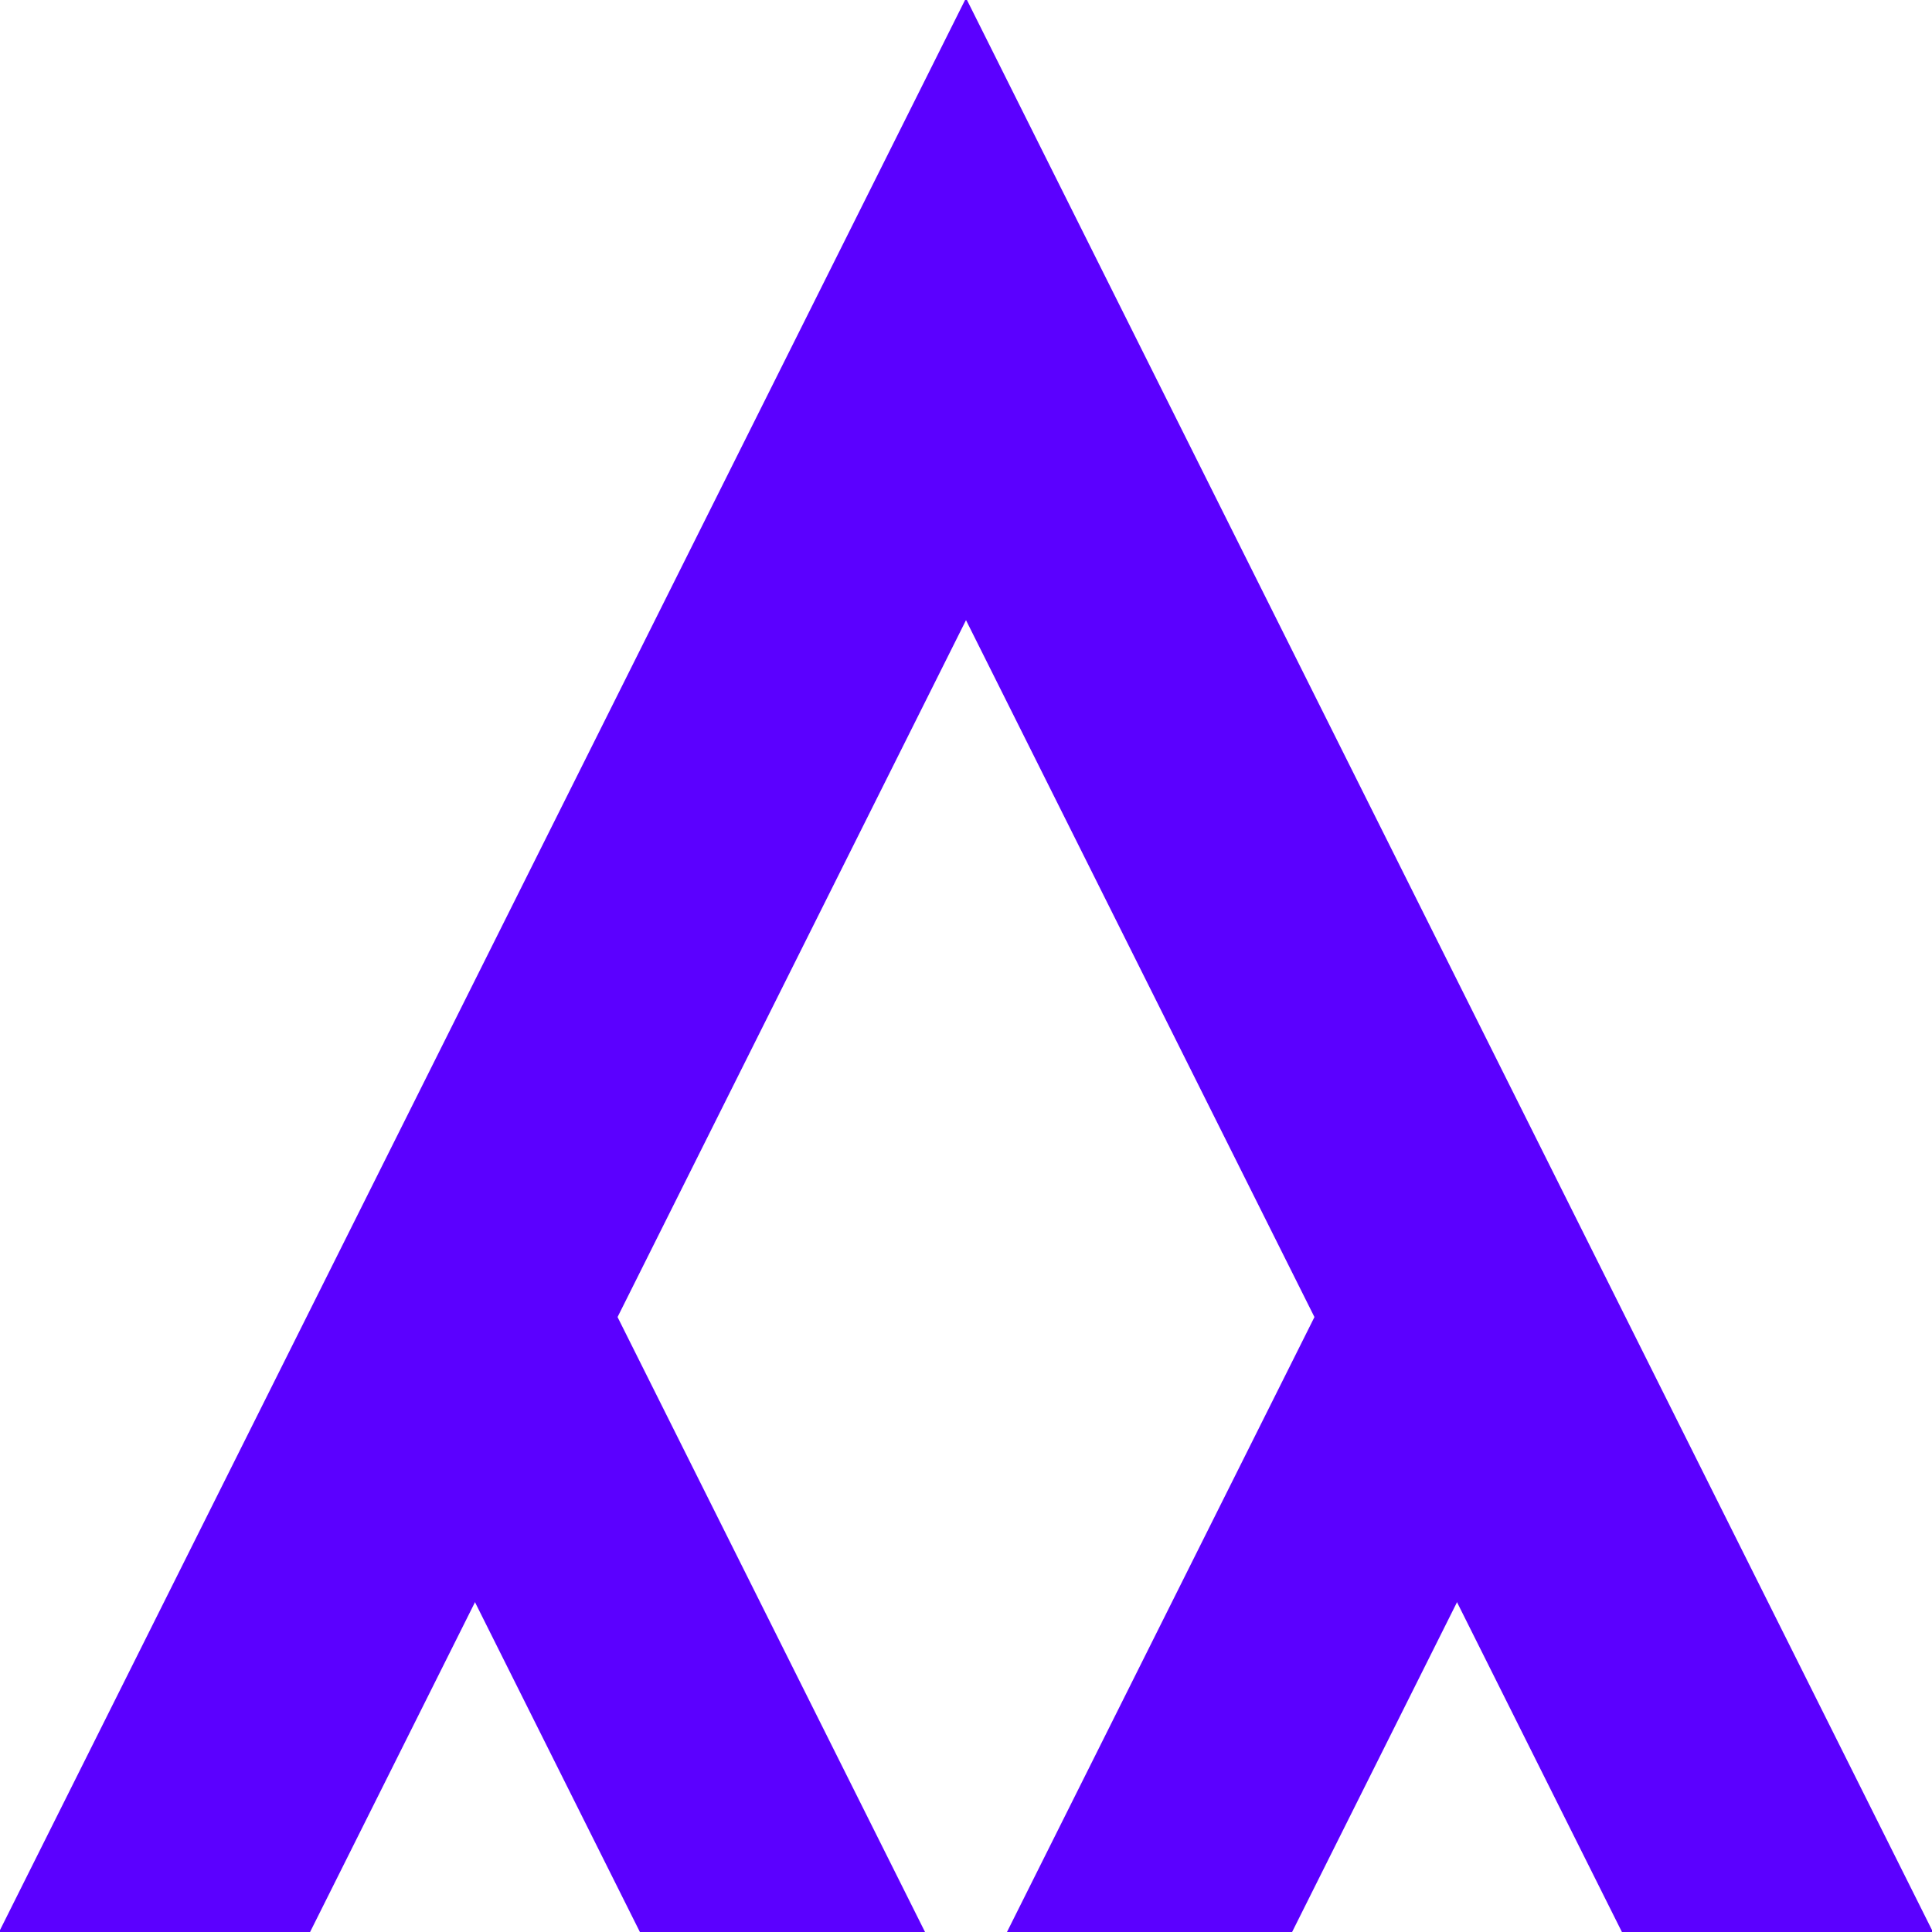 <?xml version="1.0" encoding="UTF-8" standalone="no"?>
<svg
   xmlns:dc="http://purl.org/dc/elements/1.1/"
   xmlns:cc="http://creativecommons.org/ns#"
   xmlns:rdf="http://www.w3.org/1999/02/22-rdf-syntax-ns#"
   xmlns:svg="http://www.w3.org/2000/svg"
   xmlns="http://www.w3.org/2000/svg"
   xmlns:sodipodi="http://sodipodi.sourceforge.net/DTD/sodipodi-0.dtd"
   xmlns:inkscape="http://www.inkscape.org/namespaces/inkscape"
   version="1.1"
   width="500"
   height="500"
   id="svg2"
   xml:space="preserve"
   inkscape:version="0.48.4 r9939"
   sodipodi:docname="Algorithmia Bintree Logo Simplified-Inkscape.svg"><defs
     id="defs6" /><sodipodi:namedview
     pagecolor="#ffffff"
     bordercolor="#666666"
     borderopacity="1"
     objecttolerance="10"
     gridtolerance="10"
     guidetolerance="10"
     inkscape:pageopacity="0"
     inkscape:pageshadow="2"
     inkscape:window-width="1540"
     inkscape:window-height="939"
     id="namedview4"
     showgrid="false"
     fit-margin-top="0"
     fit-margin-left="0"
     fit-margin-right="0"
     fit-margin-bottom="0"
     inkscape:zoom="1.4142136"
     inkscape:cx="302.88393"
     inkscape:cy="281.77177"
     inkscape:window-x="1996"
     inkscape:window-y="162"
     inkscape:window-maximized="0"
     inkscape:current-layer="svg2"
     showguides="true"
     inkscape:guide-bbox="true" /><path
     style="fill:none;stroke:#5b00ff;stroke-width:72;stroke-linecap:square;stroke-linejoin:miter;stroke-miterlimit:4;stroke-opacity:1;stroke-dasharray:none"
     d="M 40,500 250,80 460,500"
     id="path3004"
     inkscape:connector-curvature="0"
     sodipodi:nodetypes="ccc" /><g
     id="g3944"
     style="fill:none;stroke-width:66;stroke-miterlimit:4;stroke-dasharray:none;stroke:#5b00ff;stroke-opacity:1"><path
       sodipodi:nodetypes="cc"
       inkscape:connector-curvature="0"
       id="path3774"
       d="m 120,335 130,260" /><path
       sodipodi:nodetypes="cc"
       inkscape:connector-curvature="0"
       id="path3776"
       d="m 380,335 -130,260" /></g></svg>
